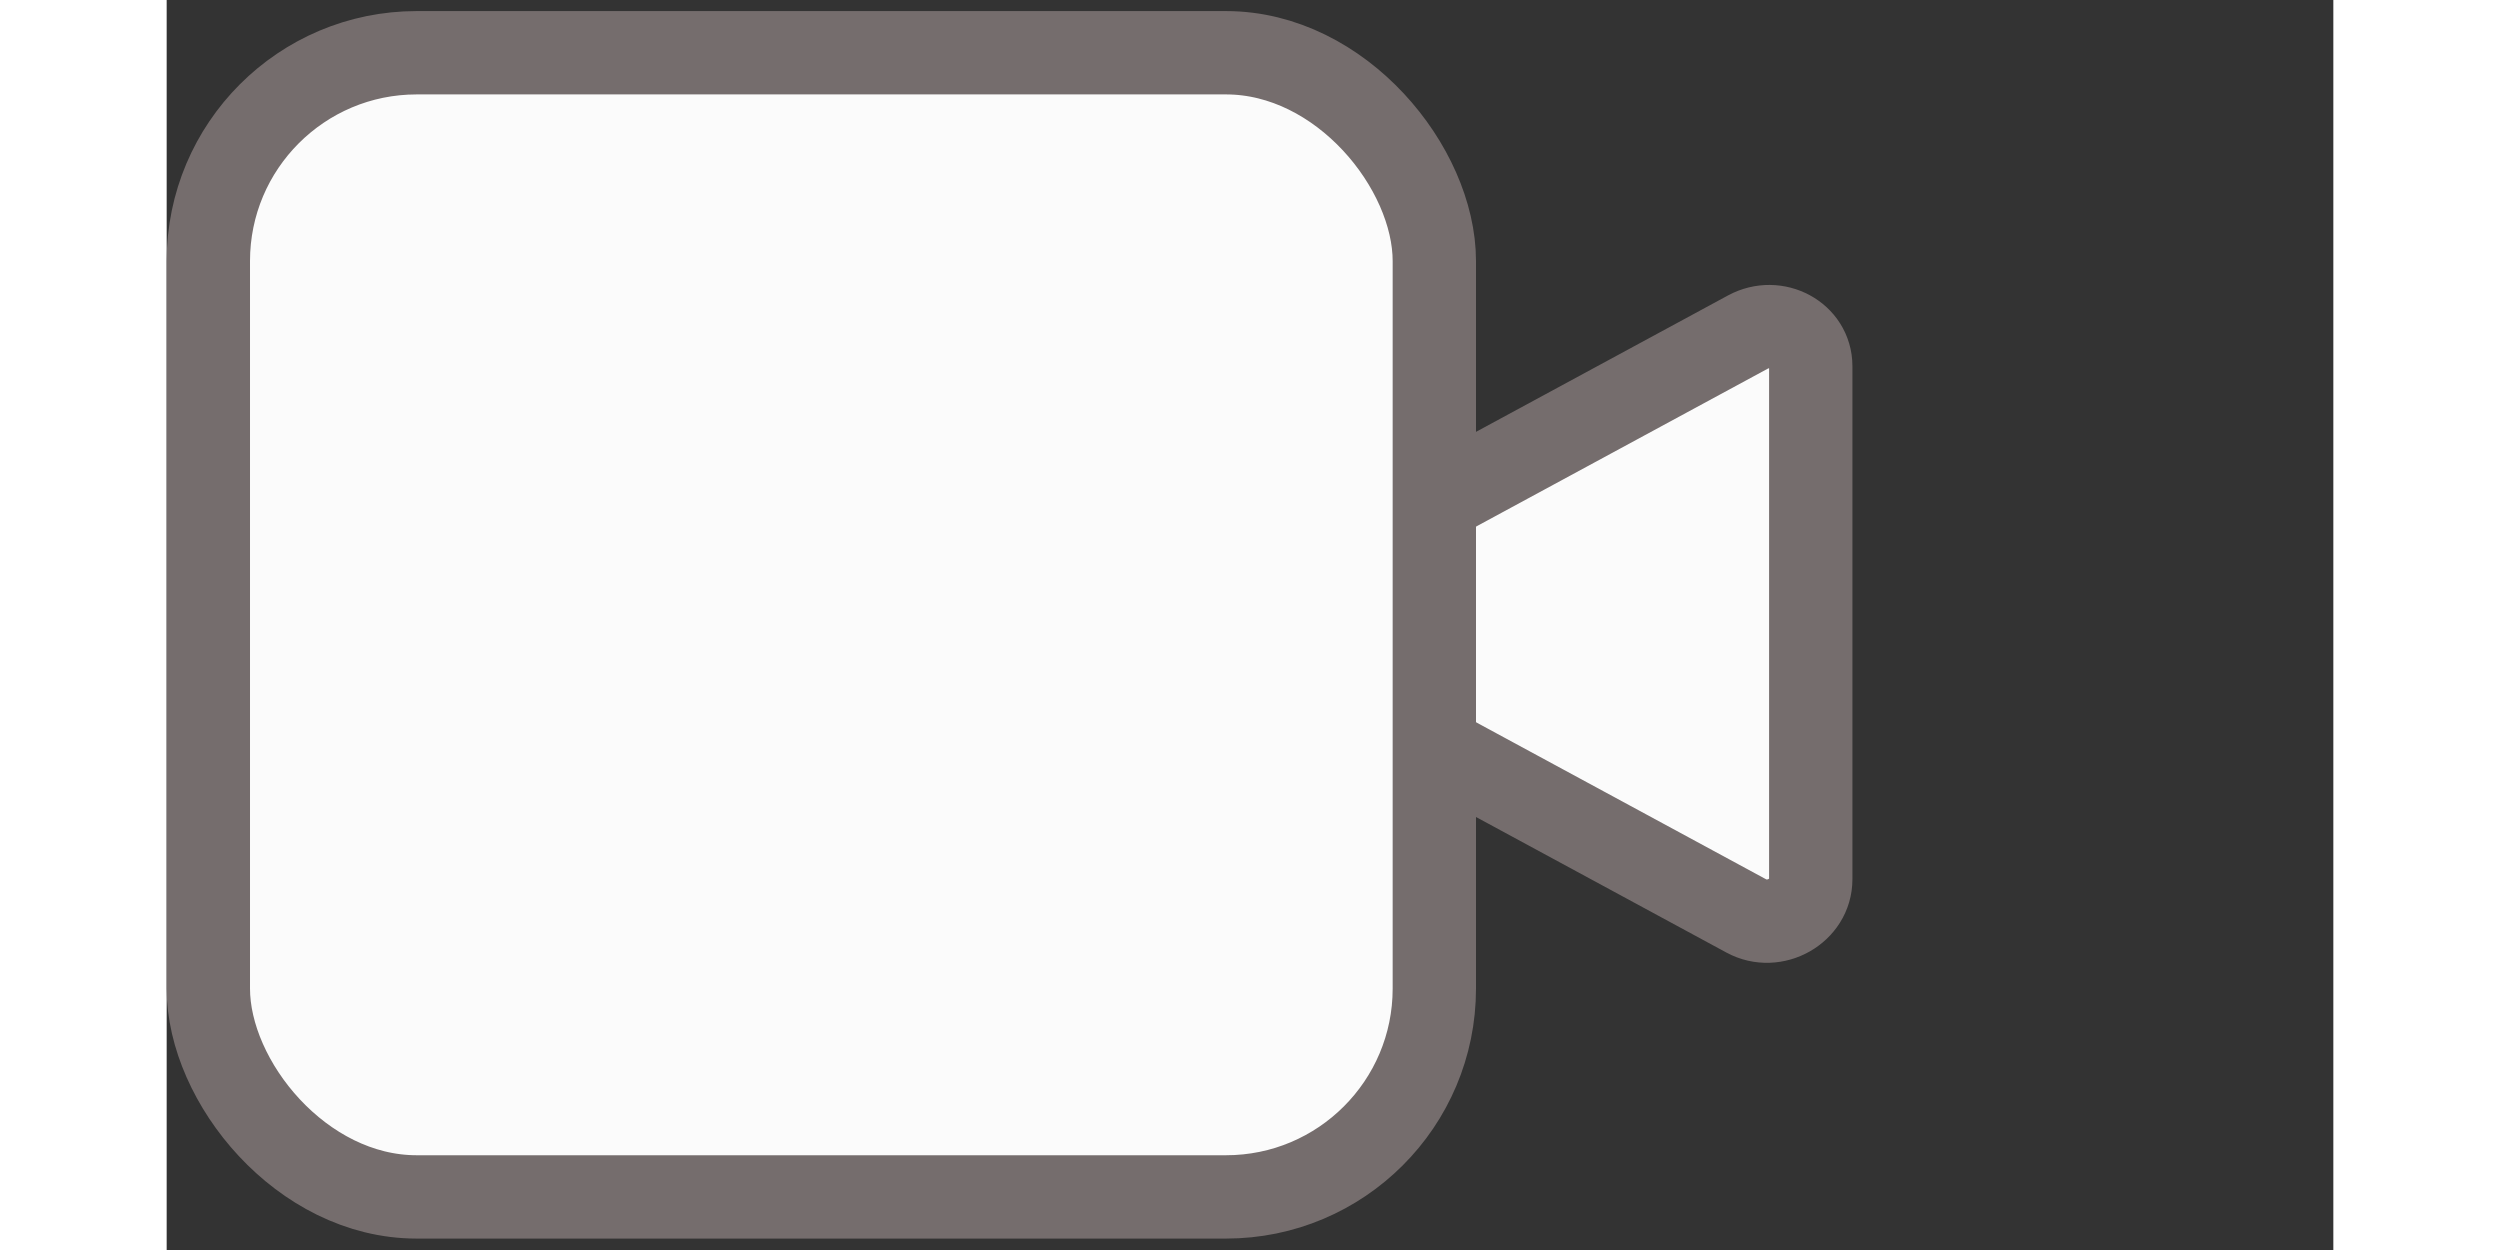 <svg width="24" height="12" viewBox="0 0 26 15" fill="none" xmlns="http://www.w3.org/2000/svg">
<rect x="0" y="0" width="26" height="15" fill="#333333" stroke="none"/>
<path d="M18.974 3.985C19.315 3.801 19.729 4.025 19.729 4.394L19.729 10.552C19.729 10.93 19.296 11.176 18.955 10.991L13.267 7.912C12.926 7.728 12.936 7.253 13.286 7.064L18.974 3.985Z" fill="#FBFBFB" stroke="#756D6D"/>
<rect x="0.5" y="0.633" width="14.712" height="13.73" rx="2.5" fill="#FBFBFB" stroke="#756D6D"/>
</svg>
